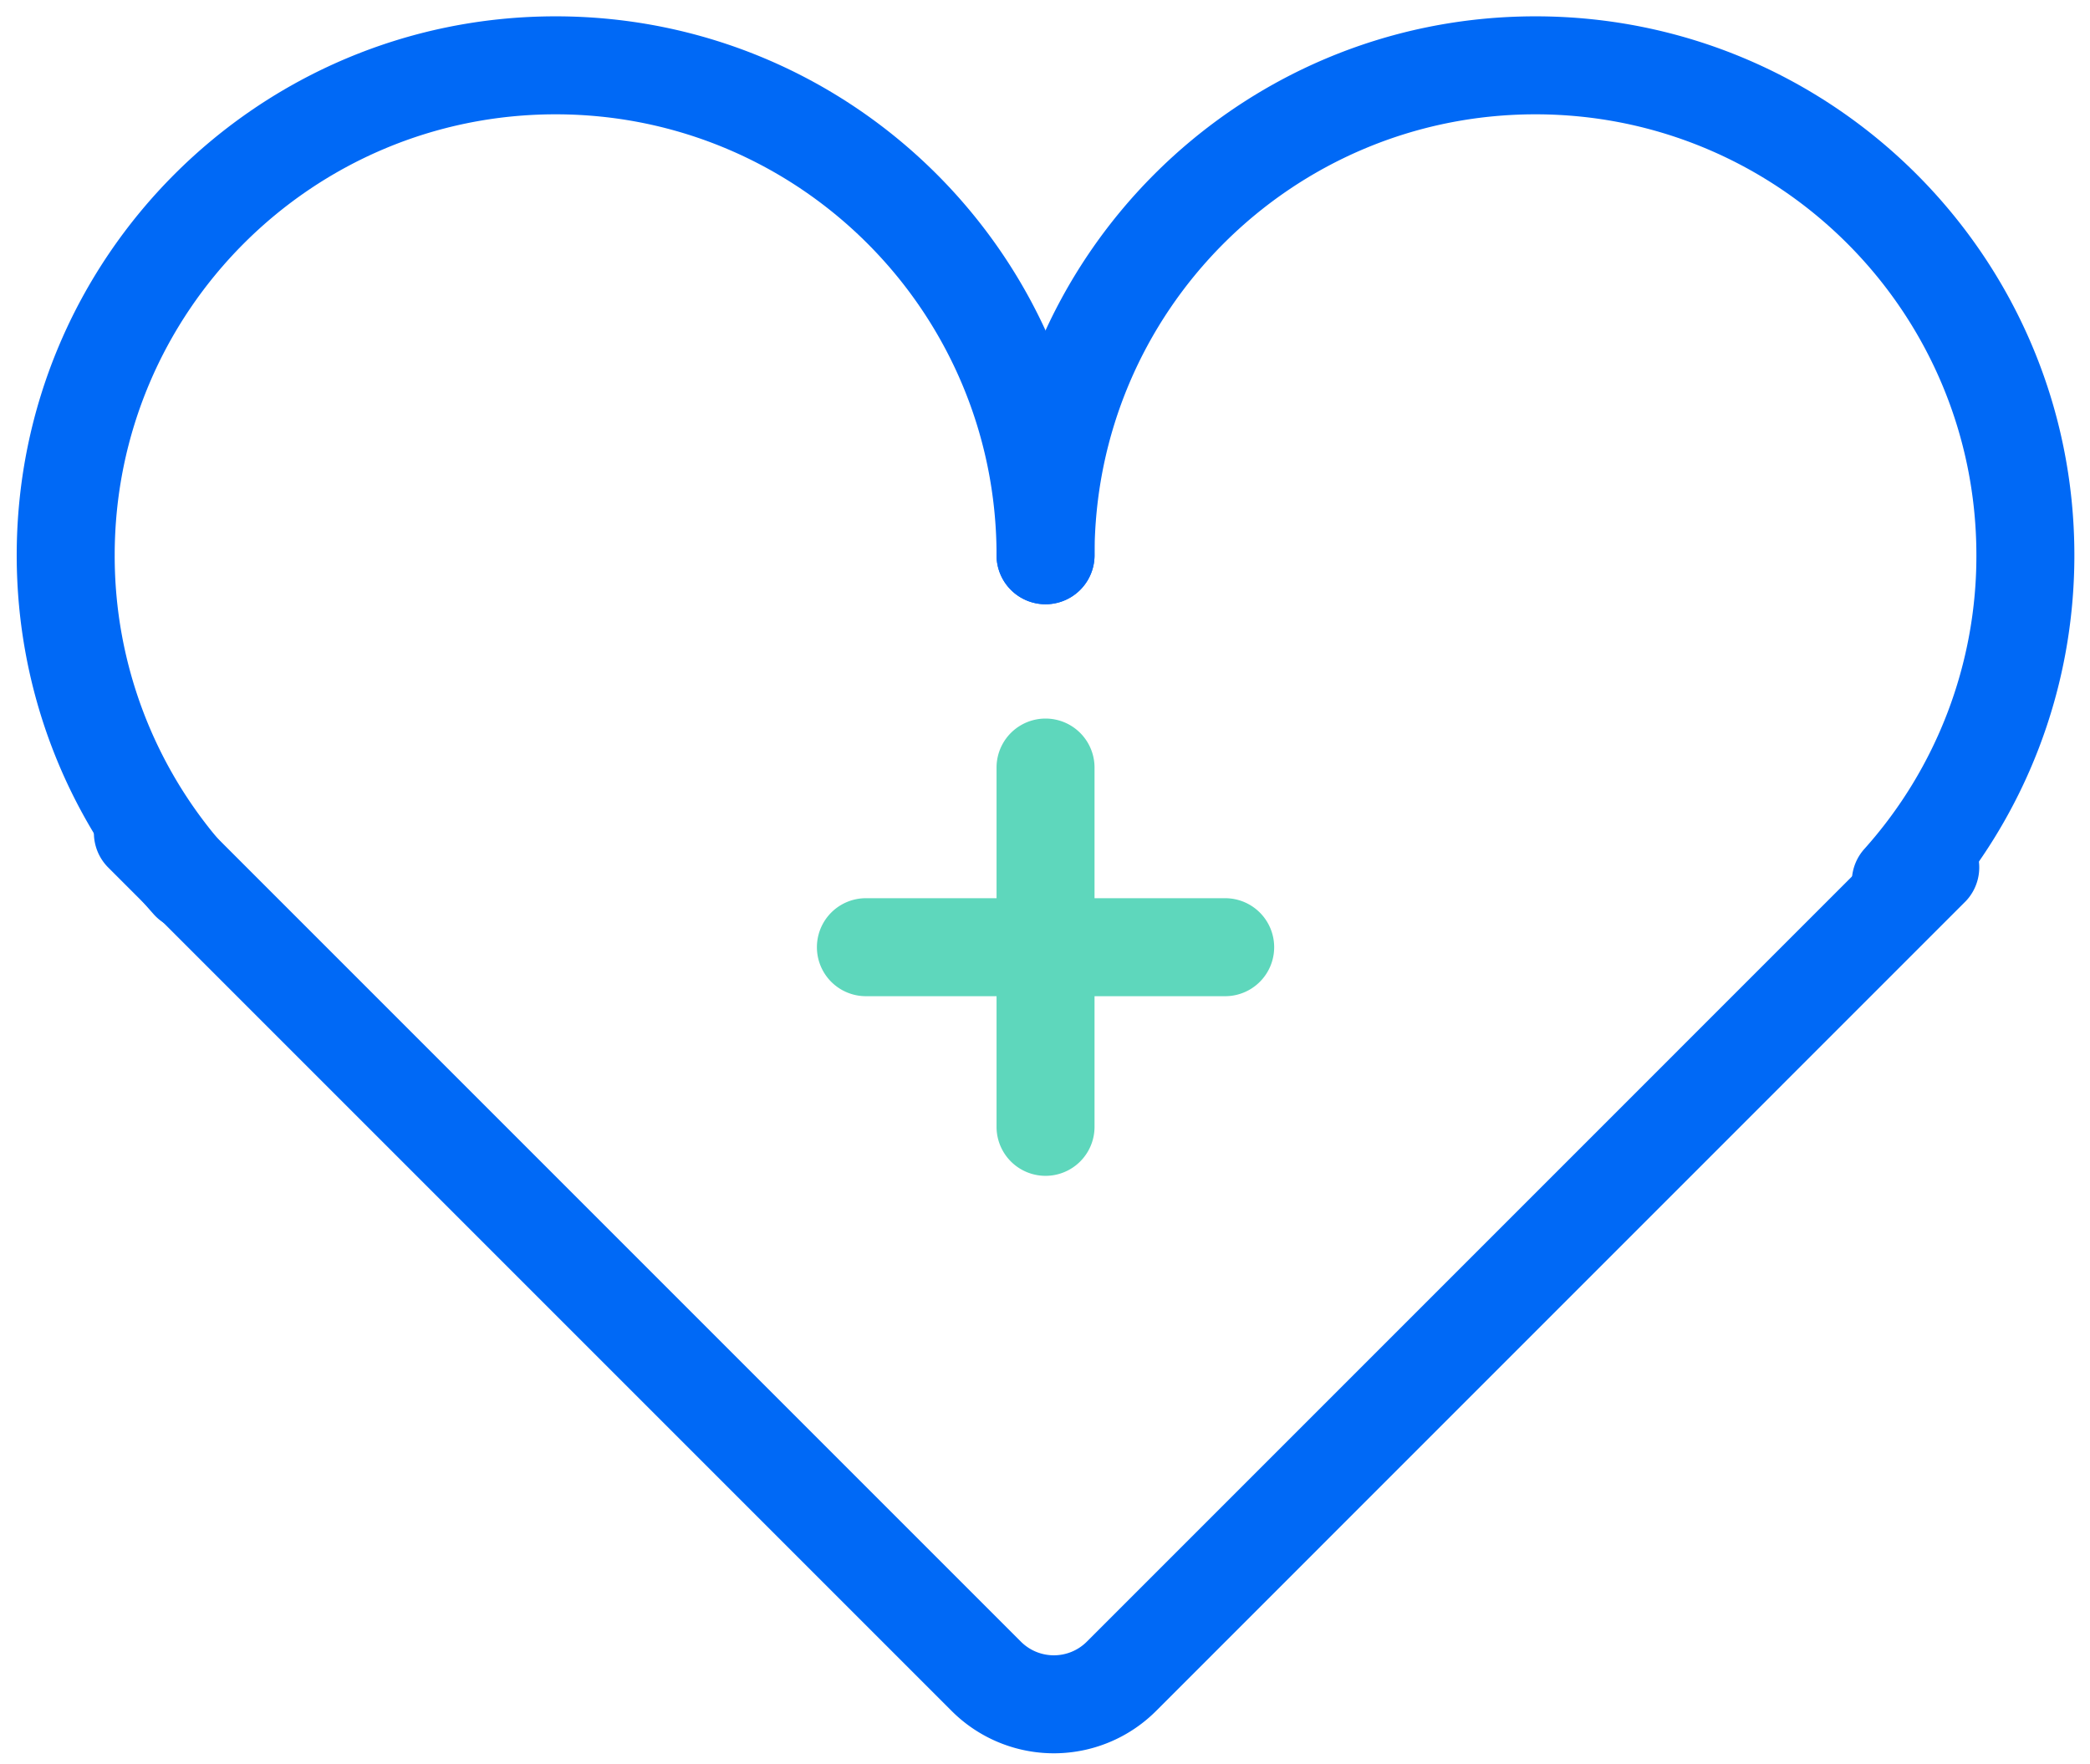 <svg class="svg-icon" style="width: 1.185em;height: 1em;vertical-align: middle;fill: currentColor;overflow: hidden;" viewBox="0 0 1213 1024" version="1.1" xmlns="http://www.w3.org/2000/svg"><path d="M1101.084 482.797a28.444 28.444 0 0 1 40.201 40.201L671.004 993.337a83.93 83.93 0 0 1-118.708 0l-490.003-490.003a28.444 28.444 0 0 1 40.22-40.22l490.003 490.003c10.581 10.562 27.686 10.562 38.267 0L1101.084 482.797z" fill="#0069F6" /><path d="M1124.542 530.887a28.444 28.444 0 0 1-42.401-37.926A254.9 254.9 0 0 0 1147.259 322.37c0-141.388-114.612-256-256-256S635.259 180.983 635.259 322.37a28.444 28.444 0 0 1-56.889 0C578.37 149.561 718.45 9.481 891.259 9.481S1204.148 149.561 1204.148 322.37c0 77.976-28.672 151.571-79.607 208.517z" fill="#0069F6" /><path d="M89.088 530.887a28.444 28.444 0 0 0 42.401-37.926A254.9 254.9 0 0 1 66.37 322.37C66.37 180.983 180.983 66.37 322.37 66.37S578.37 180.983 578.37 322.37a28.444 28.444 0 0 0 56.889 0C635.259 149.561 495.18 9.481 322.37 9.481S9.481 149.561 9.481 322.37c0 77.976 28.672 151.571 79.607 208.517z" fill="#0069F6" /><path d="M578.37 521.481v-75.852a28.444 28.444 0 0 1 56.889 0v75.852h75.852a28.444 28.444 0 0 1 0 56.889h-75.852v75.852a28.444 28.444 0 0 1-56.889 0v-75.852h-75.852a28.444 28.444 0 0 1 0-56.889h75.852z" fill="#5ED7BC" /></svg>